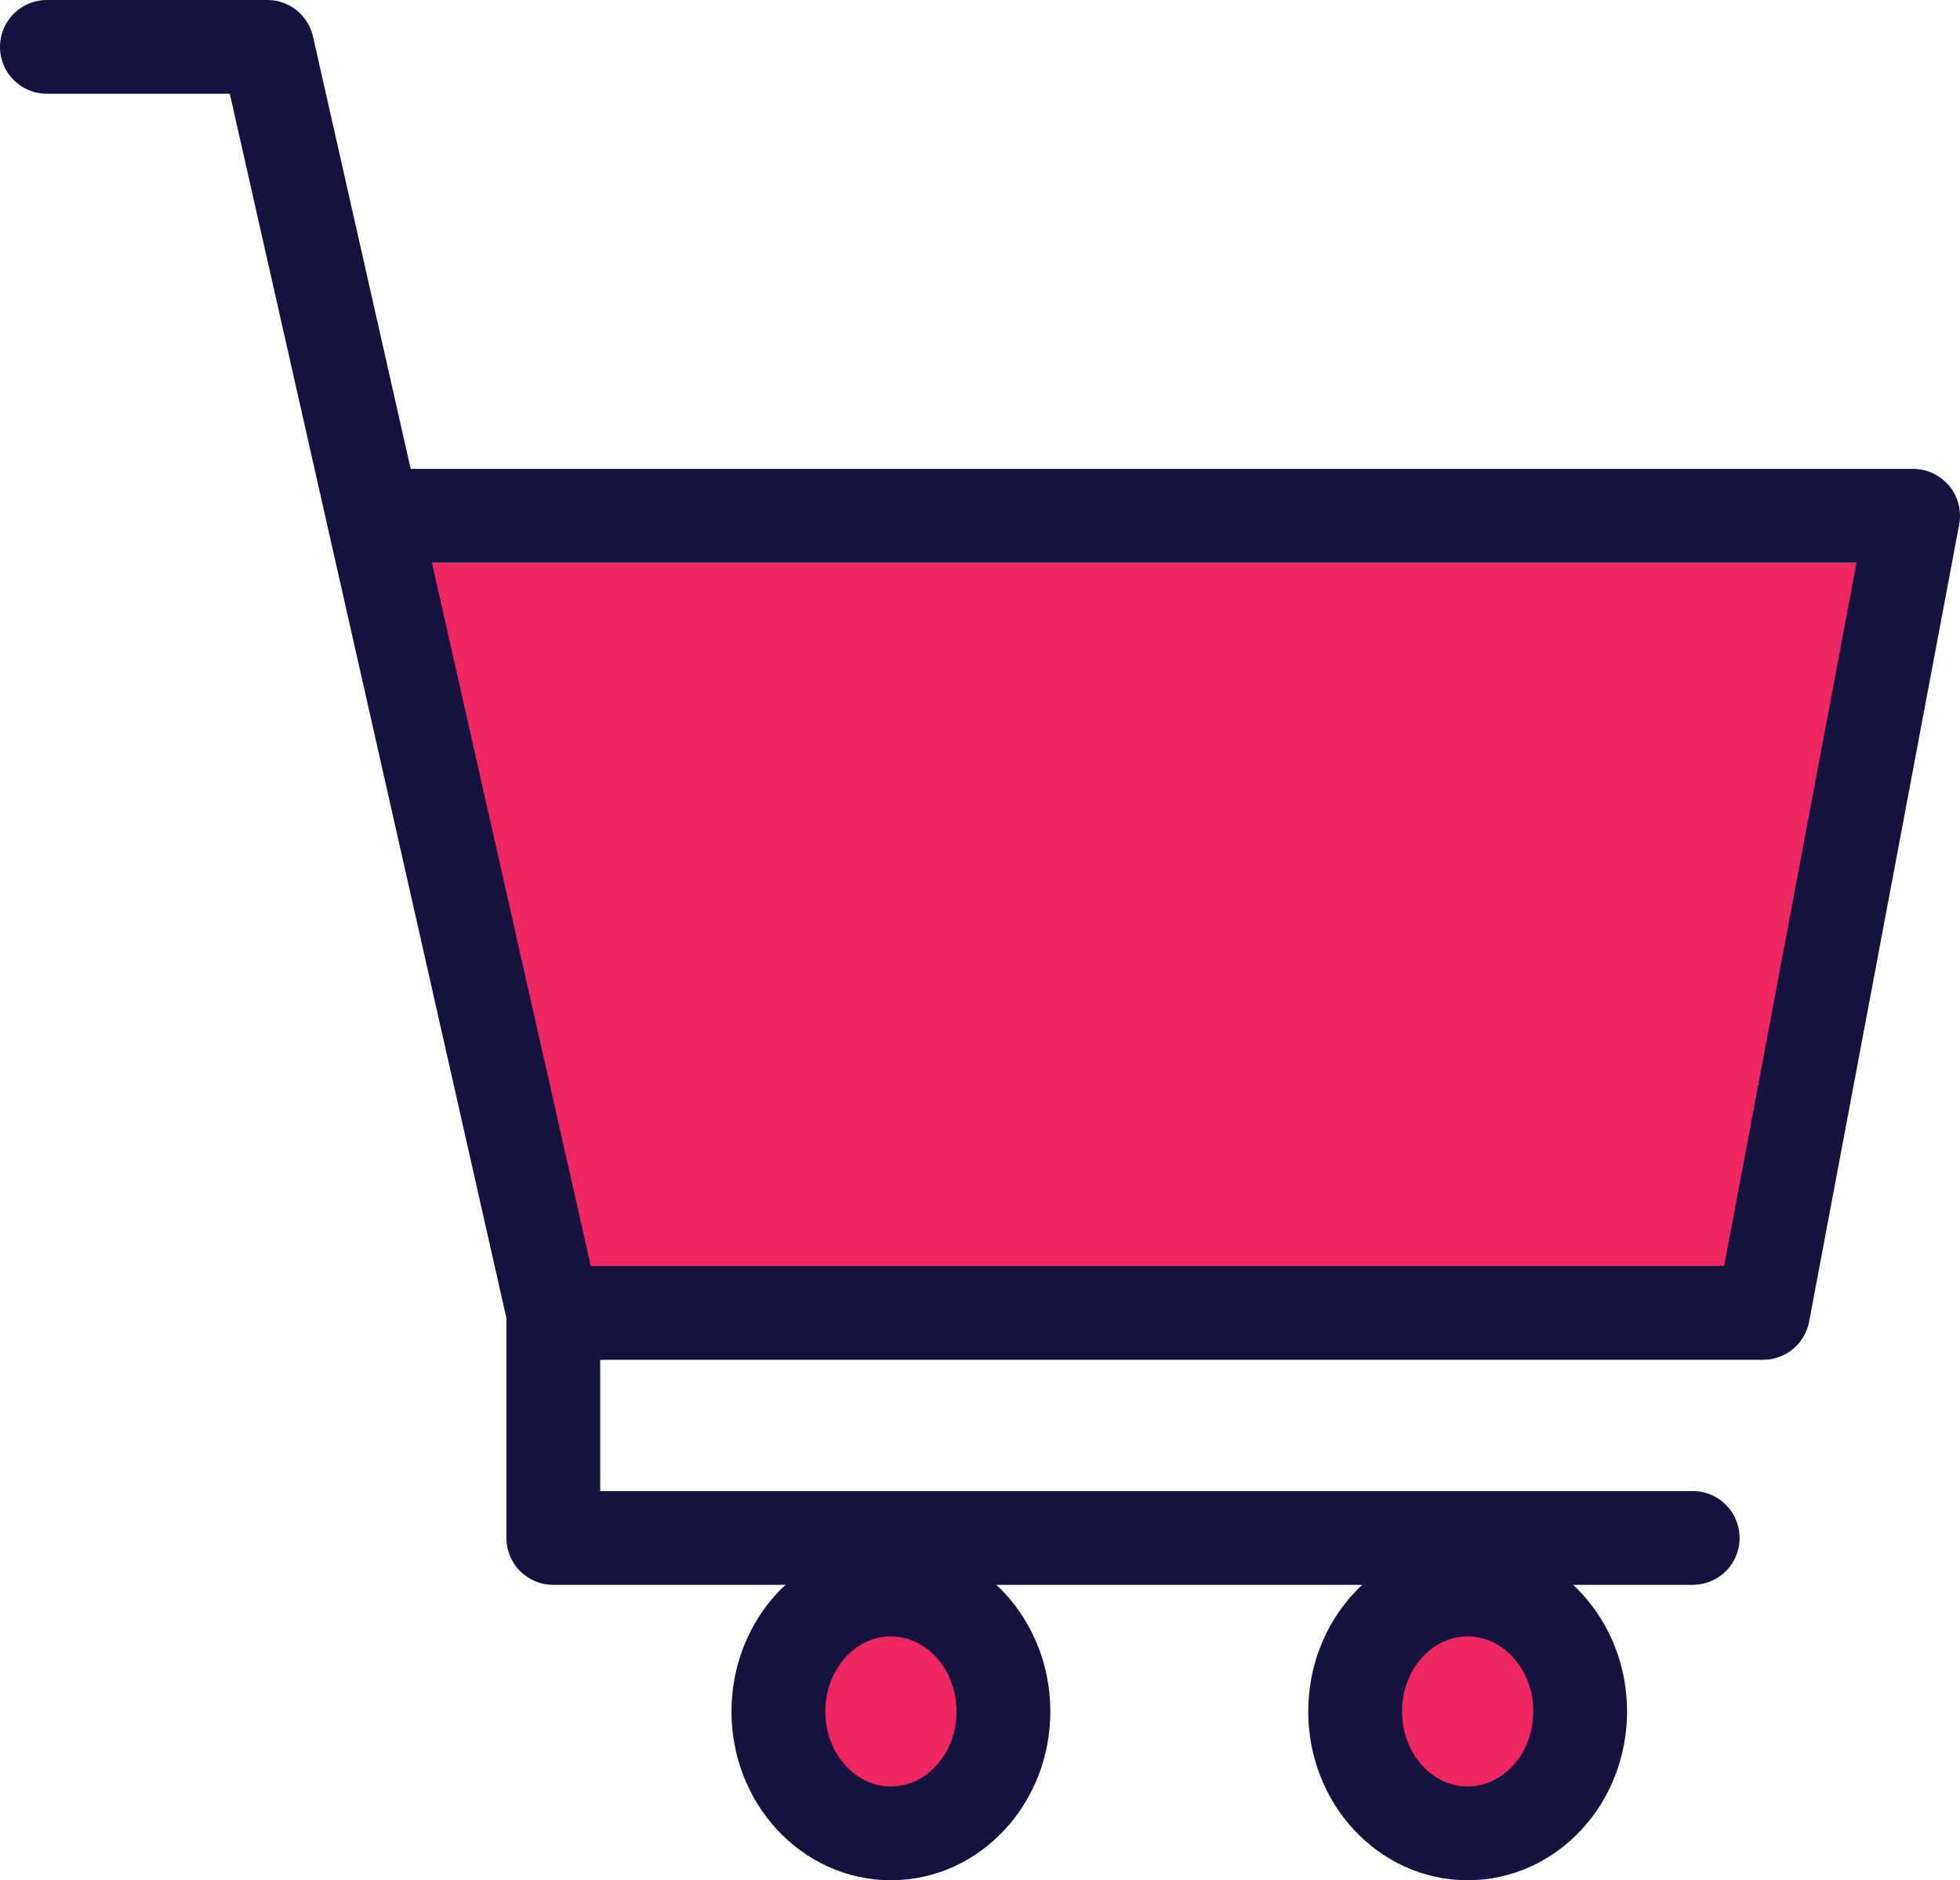 <?xml version="1.0" encoding="utf-8"?>
<!-- Generator: Adobe Illustrator 19.0.0, SVG Export Plug-In . SVG Version: 6.00 Build 0)  -->
<svg version="1.1" id="Layer_1" xmlns="http://www.w3.org/2000/svg" xmlns:xlink="http://www.w3.org/1999/xlink" x="0px" y="0px"
	 viewBox="0 0 41.8 40.1" style="enable-background:new 0 0 41.8 40.1;" xml:space="preserve">
<style type="text/css">
	.st0{fill:#EC2762;}
	.st1{fill:none;stroke:#16123F;stroke-width:2;stroke-linecap:round;stroke-linejoin:round;stroke-miterlimit:10;}
	.st2{fill:#EC2762;stroke:#16123F;stroke-width:2;stroke-linecap:round;stroke-linejoin:round;stroke-miterlimit:10;}
</style>
<polygon id="XMLID_113_" class="st0" points="8.3,12 11.7,27.5 37.7,27.5 40.8,12 "/>
<polyline id="XMLID_112_" class="st1" points="11.8,28 11.8,32.8 36.1,32.8 "/>
<ellipse id="XMLID_111_" class="st2" cx="19" cy="36.5" rx="2.4" ry="2.6"/>
<ellipse id="XMLID_110_" class="st2" cx="31.3" cy="36.5" rx="2.4" ry="2.6"/>
<polyline id="XMLID_109_" class="st1" points="1,1 5.7,1 11.8,28 37.6,28 40.8,11 8.1,11 "/>
</svg>
